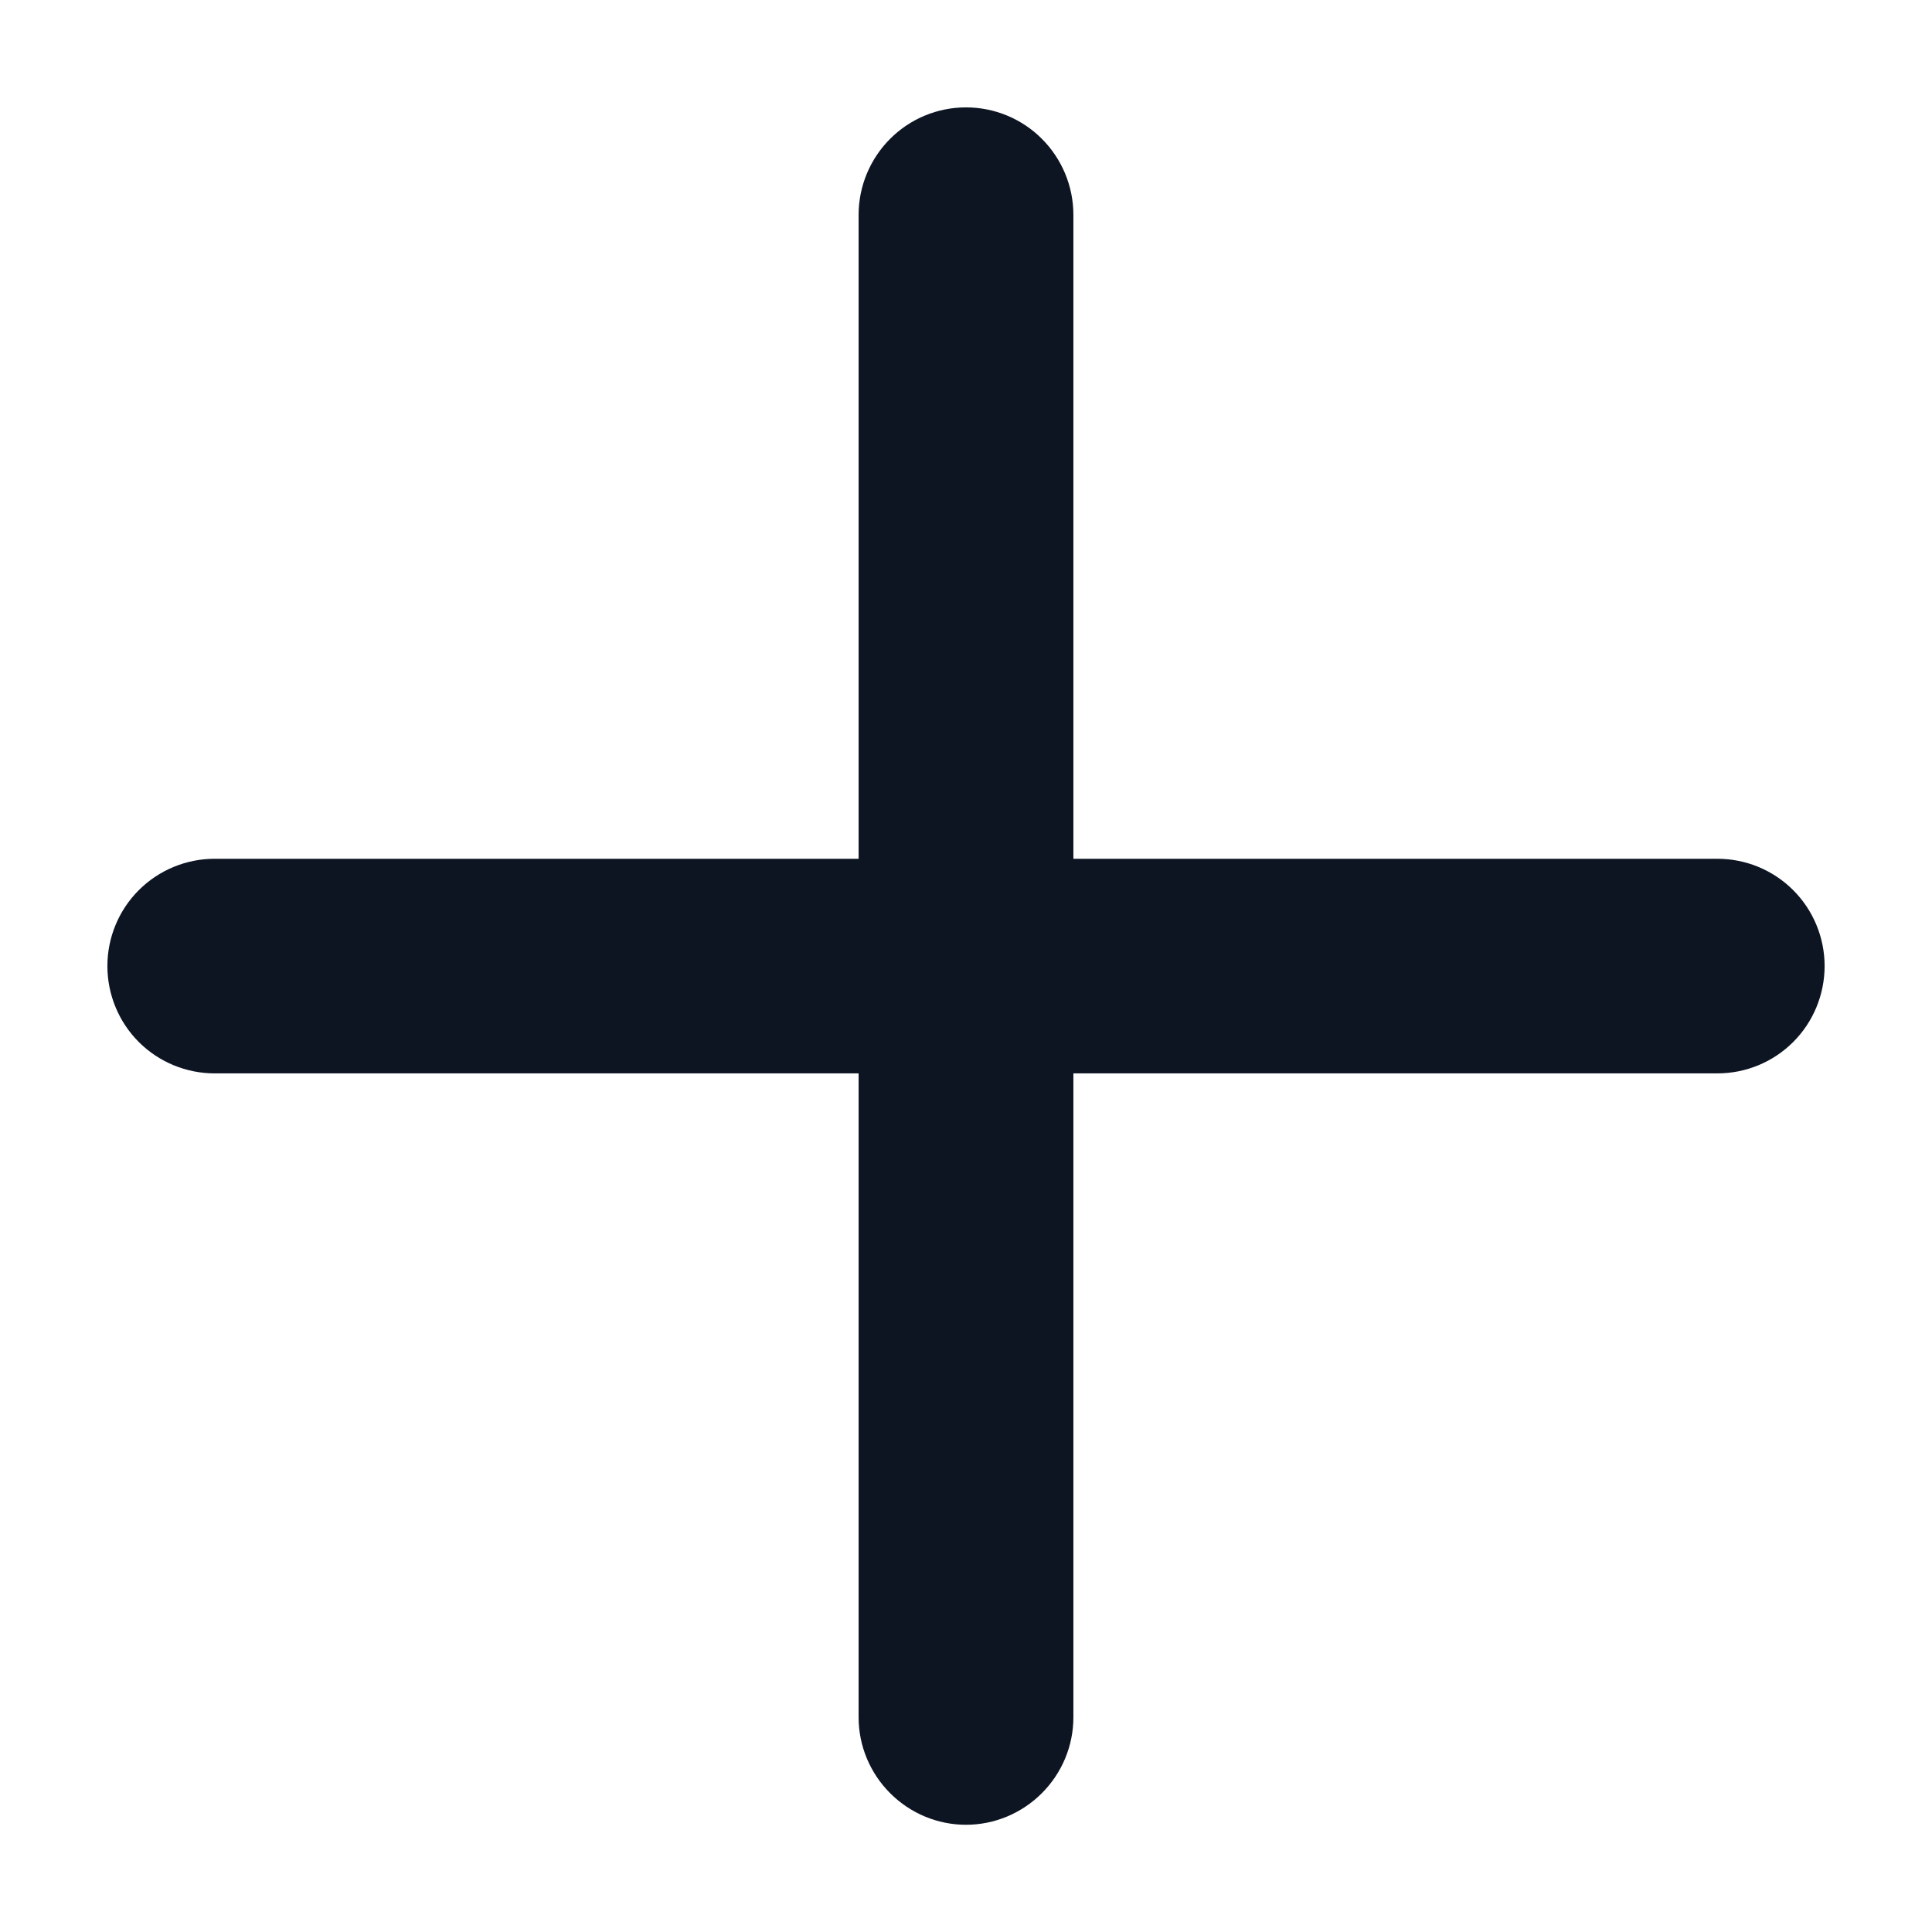 <svg width="12" height="12" viewBox="0 0 12 12" fill="none" xmlns="http://www.w3.org/2000/svg">
<path d="M10.667 5.334H6.667V1.334C6.667 1.157 6.596 0.987 6.471 0.862C6.346 0.737 6.177 0.667 6 0.667C5.823 0.667 5.654 0.737 5.529 0.862C5.404 0.987 5.333 1.157 5.333 1.334V5.334H1.333C1.157 5.334 0.987 5.404 0.862 5.529C0.737 5.654 0.667 5.824 0.667 6C0.667 6.177 0.737 6.347 0.862 6.472C0.987 6.597 1.157 6.667 1.333 6.667H5.333V10.667C5.333 10.844 5.404 11.013 5.529 11.138C5.654 11.263 5.823 11.334 6 11.334C6.177 11.334 6.346 11.263 6.471 11.138C6.596 11.013 6.667 10.844 6.667 10.667V6.667H10.667C10.844 6.667 11.013 6.597 11.138 6.472C11.263 6.347 11.333 6.177 11.333 6C11.333 5.824 11.263 5.654 11.138 5.529C11.013 5.404 10.844 5.334 10.667 5.334Z" fill="#0D1523"/>
</svg>
